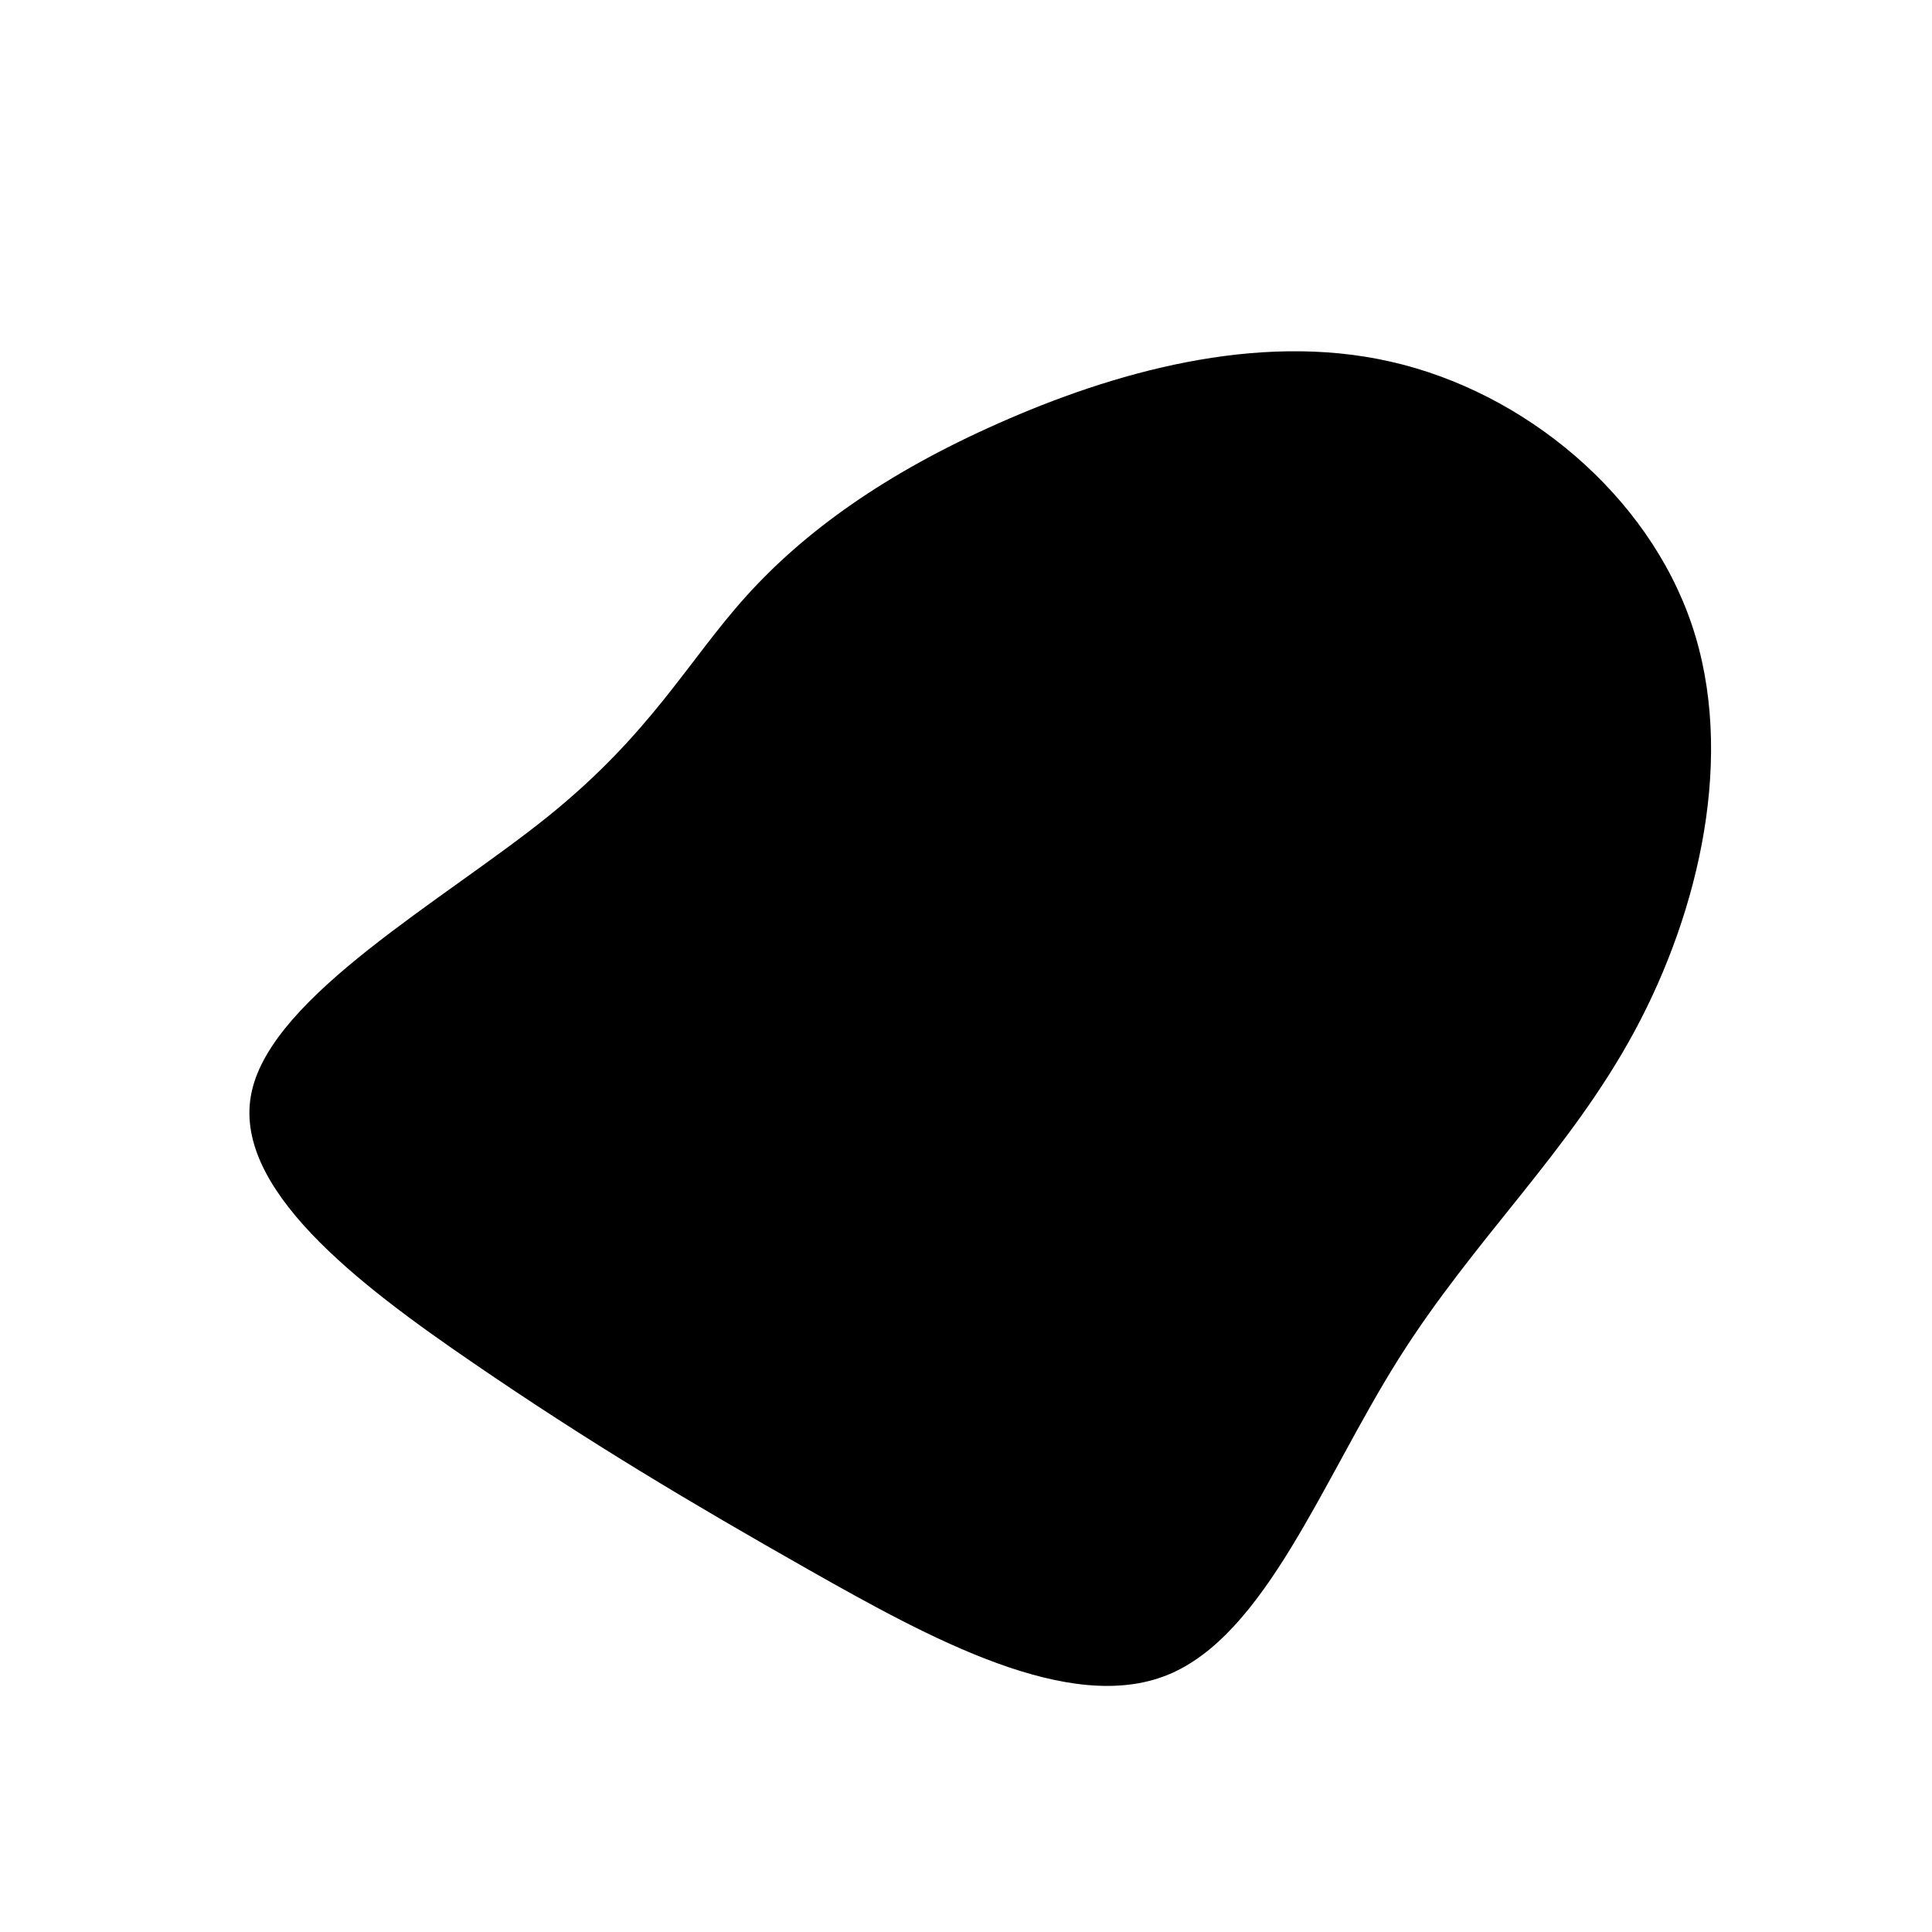 <?xml version="1.0" standalone="no"?>
<svg
  width="600"
  height="600"
  viewBox="0 0 600 600"
  xmlns="http://www.w3.org/2000/svg"
>
  <g transform="translate(300,300)">
    <path d="M131.8,-187.7C173.5,-178.3,211.8,-146.3,225.4,-106C239,-65.8,227.9,-17.3,207.6,20.3C187.3,57.9,157.9,84.6,134.3,122.1C110.7,159.6,93,207.9,62.5,220.2C32,232.5,-11.2,208.8,-48.5,187.7C-85.9,166.5,-117.4,147.7,-153,123.3C-188.7,98.9,-228.5,68.7,-221.8,38.9C-215.2,9.1,-162.2,-20.4,-130,-46.3C-97.8,-72.2,-86.5,-94.6,-68.3,-114.8C-50.1,-135,-25,-153,10,-168.5C45.1,-184.1,90.1,-197.2,131.8,-187.7Z" fill="currentColor" />
  </g>
</svg>
  